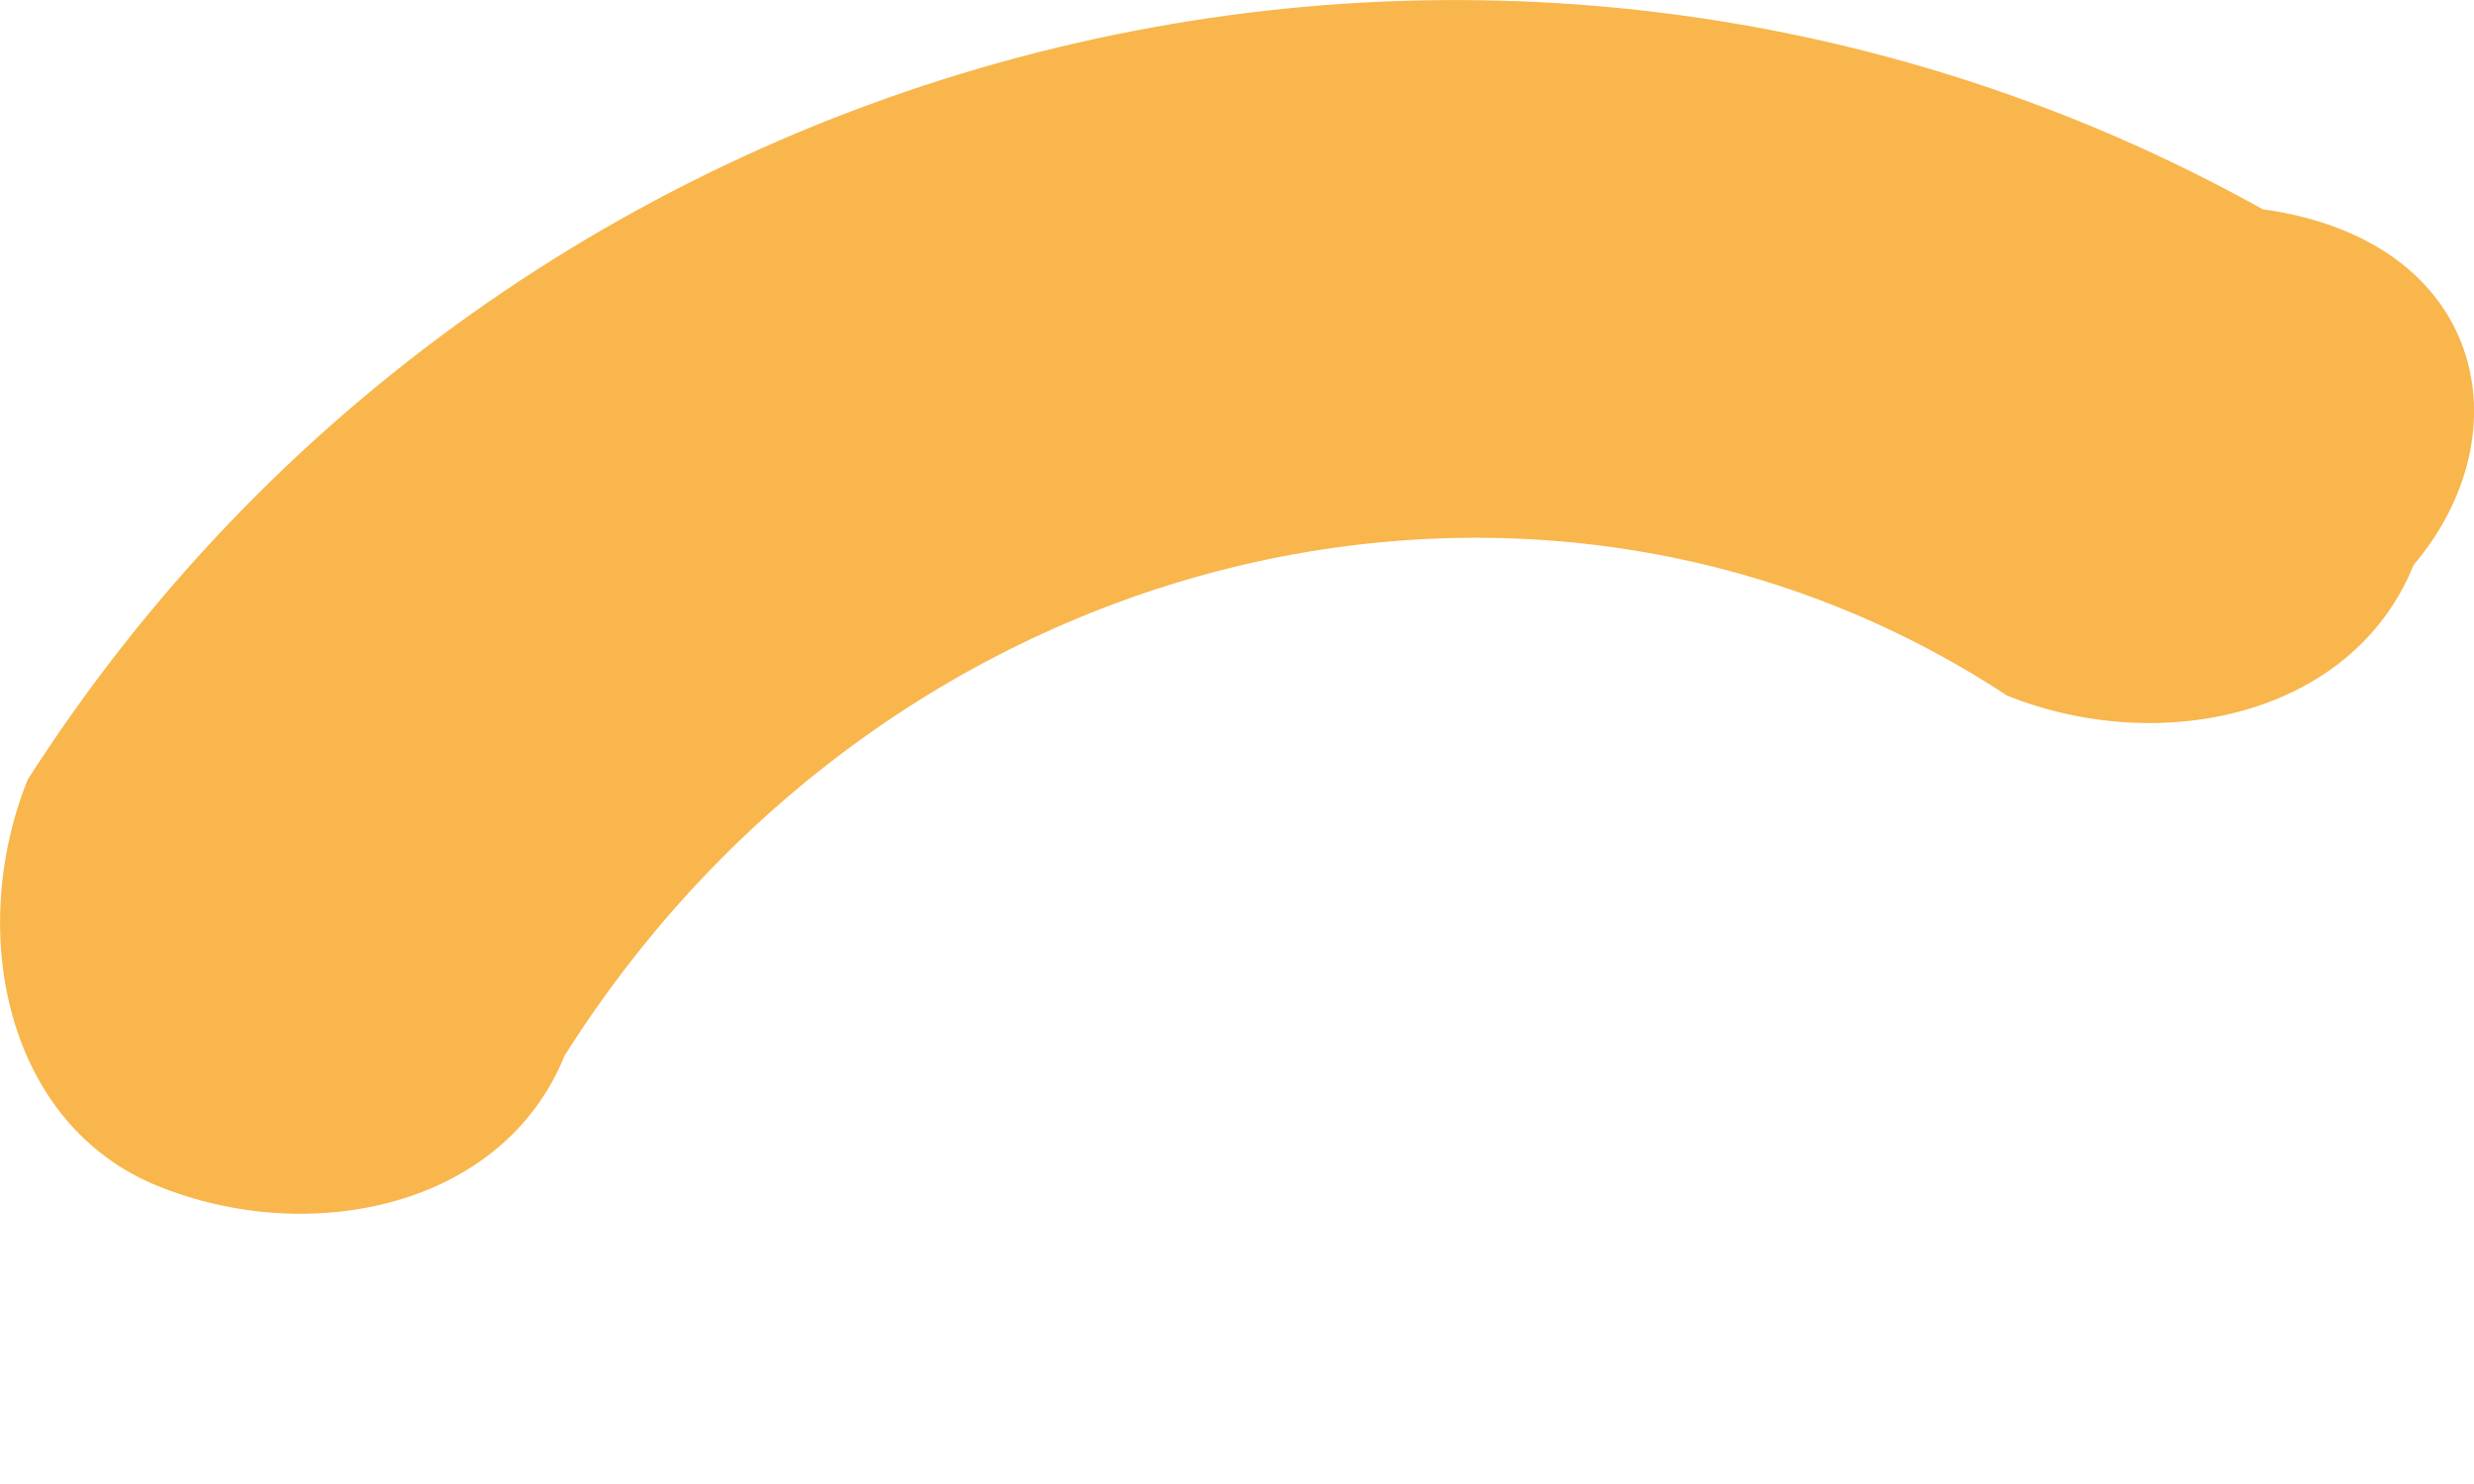 <svg width="5" height="3" viewBox="0 0 5 3" fill="none" xmlns="http://www.w3.org/2000/svg">
<path d="M4.878 1.142C4.754 1.449 4.364 1.53 4.056 1.406C3.115 0.787 1.801 1.09 1.141 2.134C1.017 2.441 0.627 2.522 0.32 2.398C0.012 2.274 -0.068 1.884 0.056 1.576C1.025 0.062 3.017 -0.444 4.573 0.423C5.024 0.486 5.104 0.876 4.878 1.142Z" fill="#F8B64C"/>
</svg>
